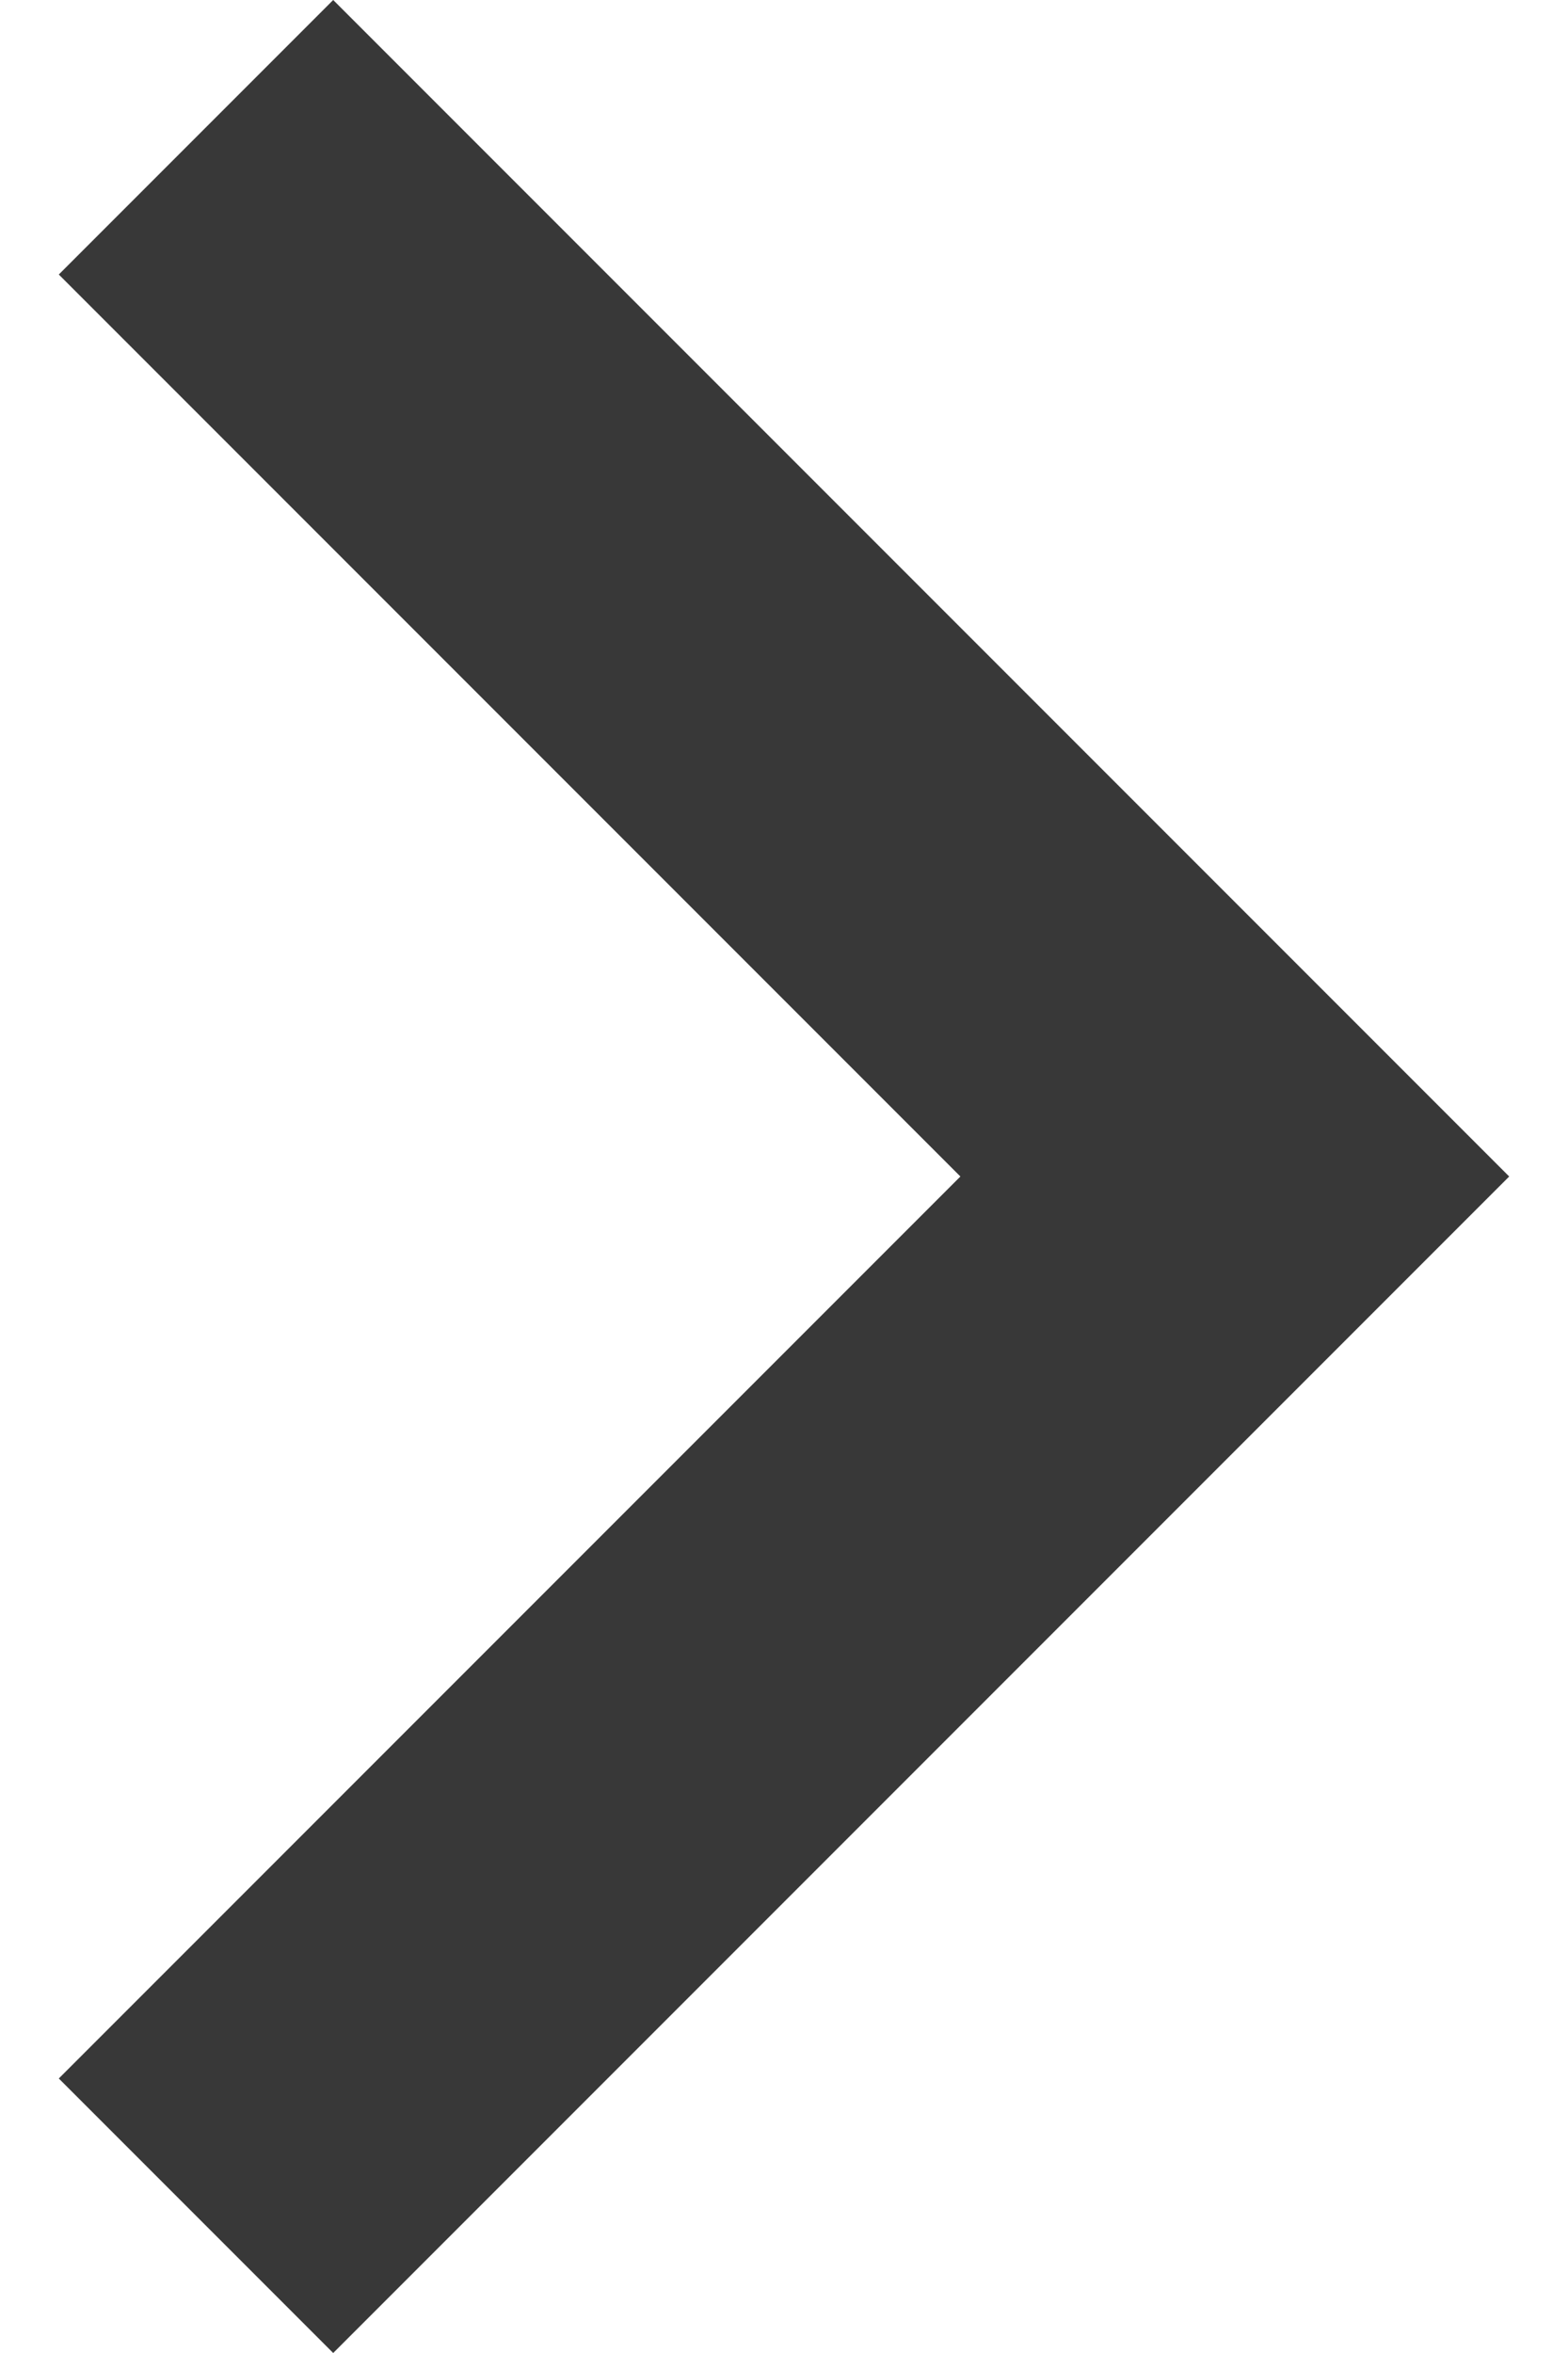<?xml version="1.0" encoding="utf-8"?>
<svg id="chevron-right" data-name="chevron-right" version="1.1" viewBox="0 0 8 12" xmlns="http://www.w3.org/2000/svg">
  <defs/>
  <path d="M 4.9 6 L 0.3 1.4 L 1.7 0 L 7.7 6 L 1.7 12 L 0.3 10.6 L 4.9 6 L 4.9 6" style="stroke-width: 0px; fill: rgb(56, 56, 56);"/>
</svg>